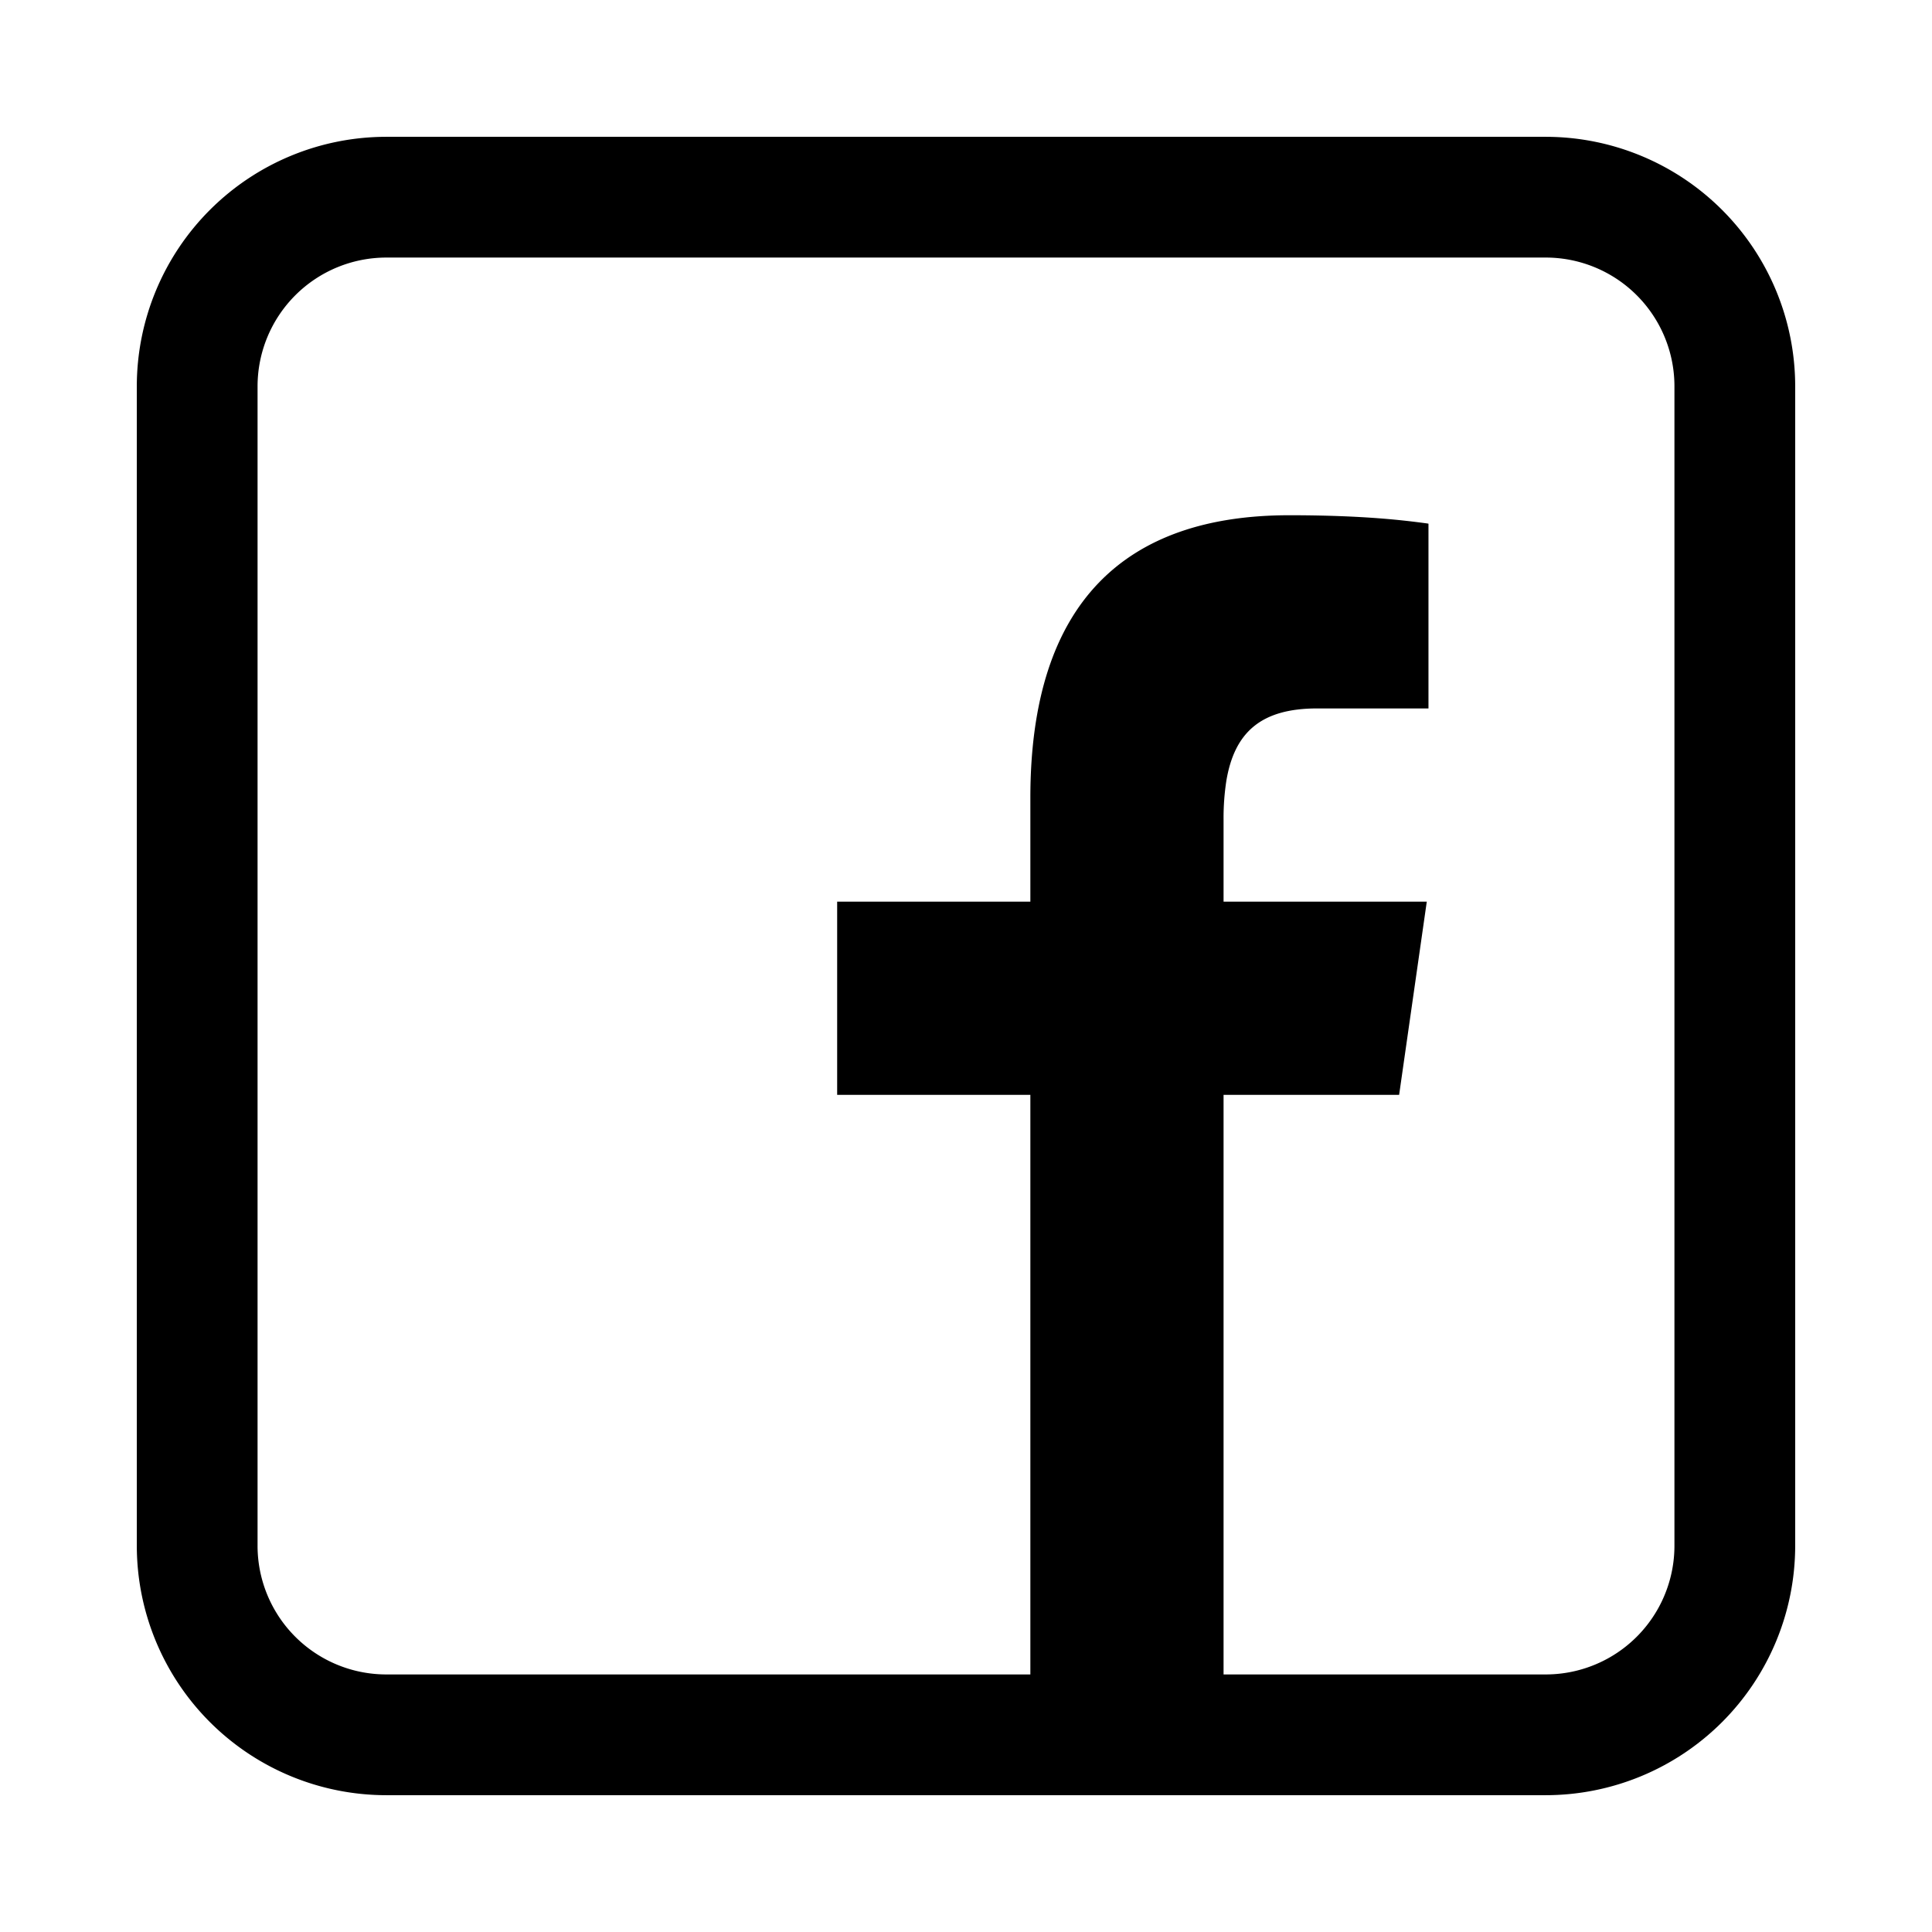 <svg xmlns="http://www.w3.org/2000/svg" viewBox="0 0 16 16" fill="none">
  <path fill="#000" fill-rule="evenodd"
    d="M3.2 14.867A2.067 2.067 0 0 1 1.133 12.8V3.2A2.067 2.067 0 0 1 3.2 1.133h9.6A2.067 2.067 0 0 1 14.867 3.2v9.6a2.067 2.067 0 0 1-2.067 2.067H3.2Zm8.387-5.8h-1.454v4.8H12.8a1.066 1.066 0 0 0 1.067-1.067V3.2A1.066 1.066 0 0 0 12.8 2.133H3.2A1.067 1.067 0 0 0 2.133 3.2v9.6A1.066 1.066 0 0 0 3.2 13.867h5.333v-4.8h-1.6v-1.6h1.6v-.86c0-1.626.793-2.34 2.145-2.34.635 0 .976.046 1.142.068l.01.002v1.53h-.922c-.465 0-.685.198-.752.6a2.02 2.02 0 0 0-.023.316v.684h1.683l-.229 1.6Z"
    clip-rule="evenodd" />
</svg>